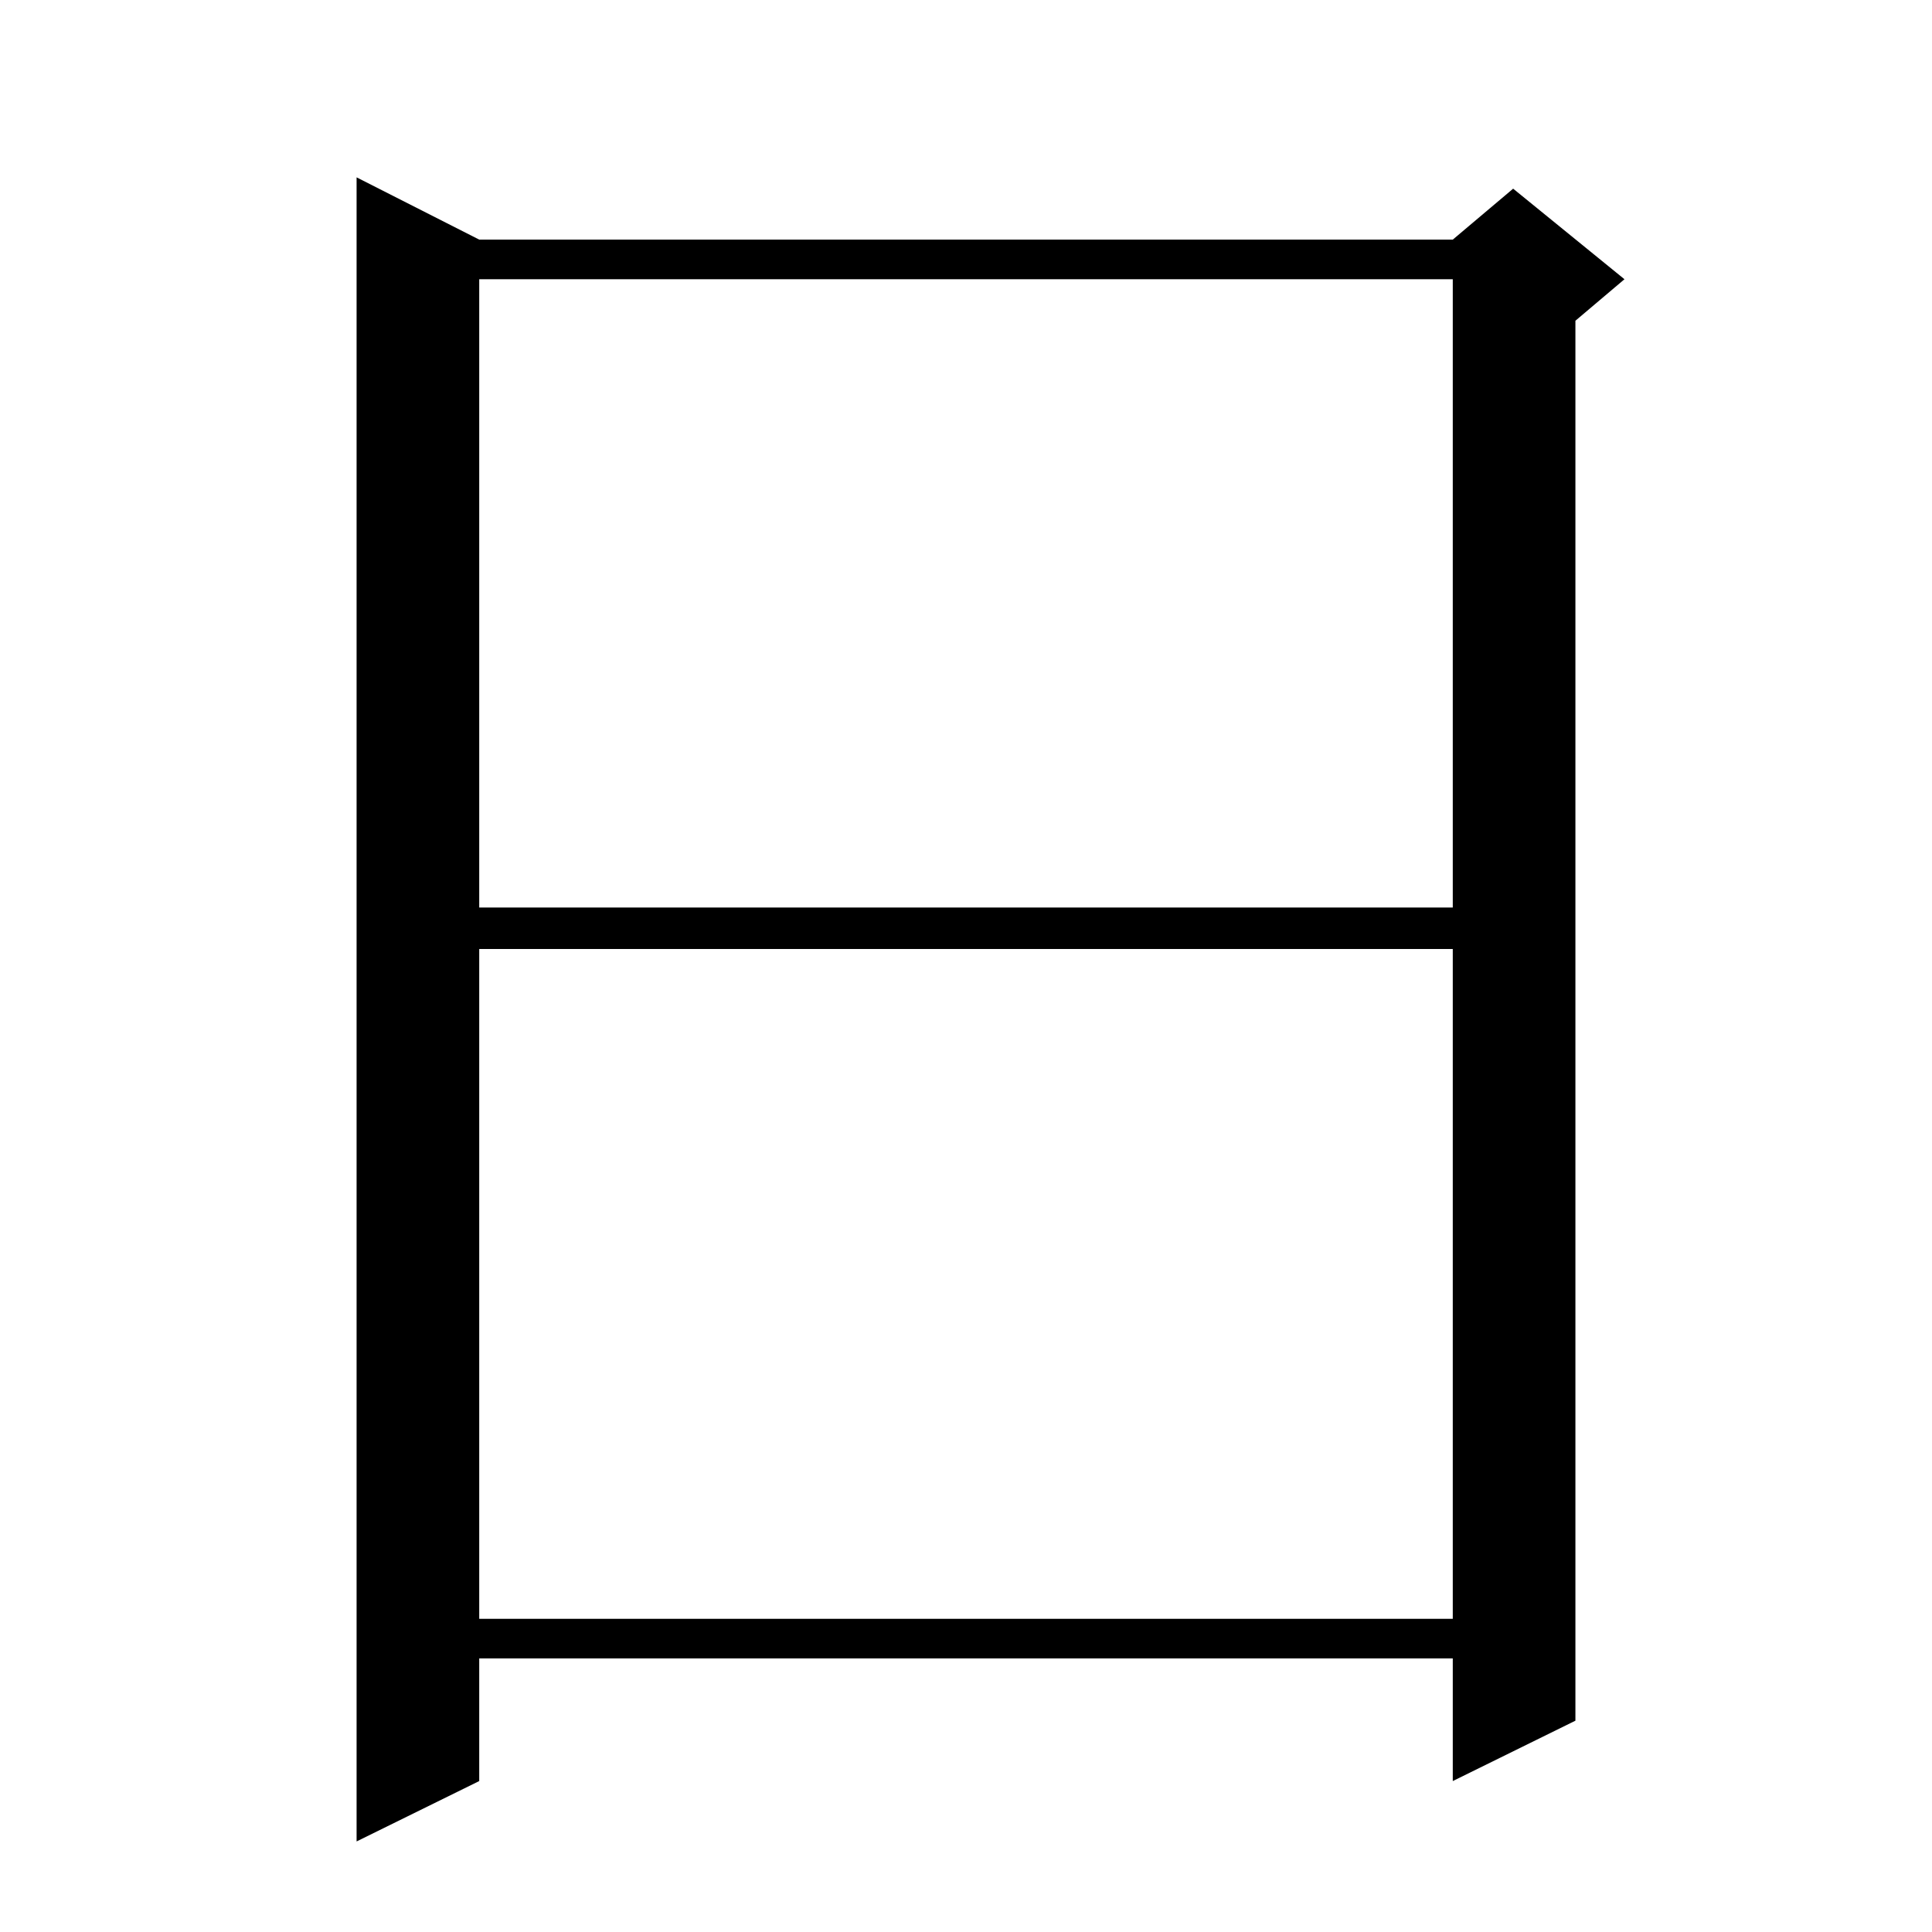 <?xml version="1.0" standalone="no"?>
<!DOCTYPE svg PUBLIC "-//W3C//DTD SVG 1.1//EN" "http://www.w3.org/Graphics/SVG/1.1/DTD/svg11.dtd" >
<svg xmlns="http://www.w3.org/2000/svg" xmlns:xlink="http://www.w3.org/1999/xlink" version="1.1" viewBox="0 -144 1024 1024">
  <g transform="matrix(1 0 0 -1 0 880)">
   <path fill="currentColor"
d="M254 897h516l32 27l59 -48l-26 -22v-742l-65 -32v65h-516v-65l-65 -32v882zM254 521v-355h516v355h-516zM254 876v-333h516v333h-516z" />
  </g>

</svg>
